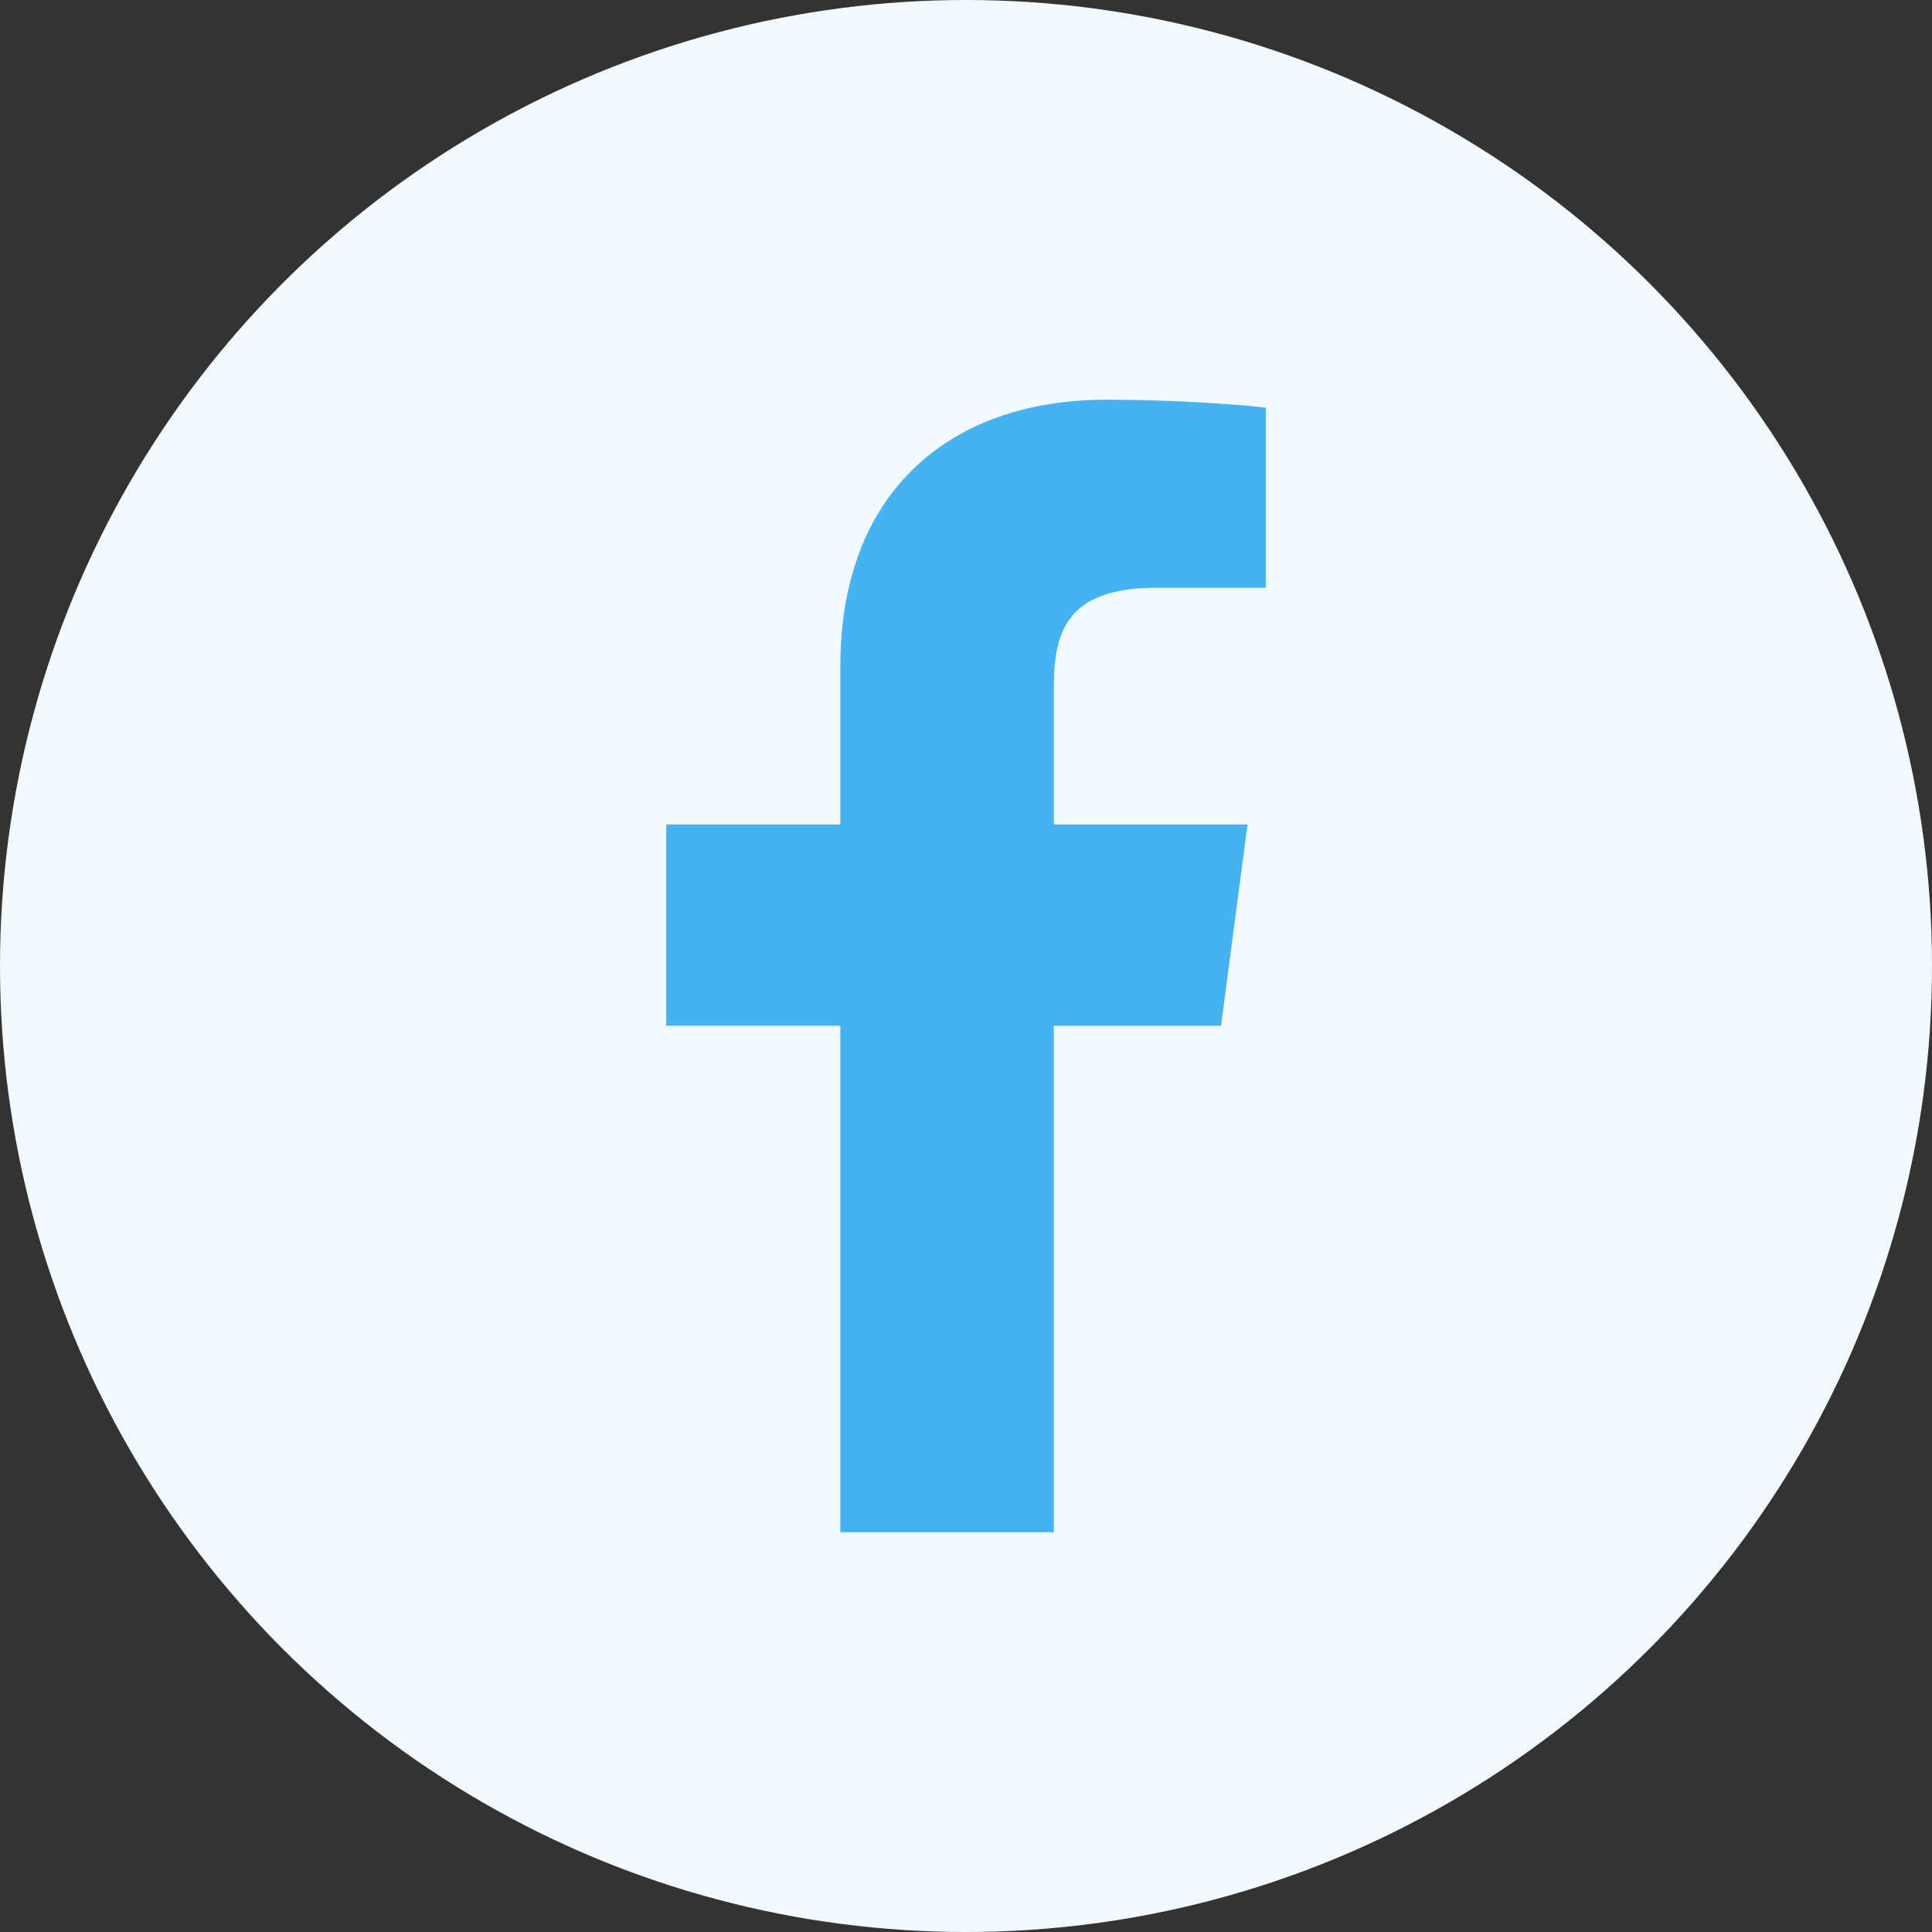<svg width="29" height="29" viewBox="0 0 29 29" fill="none" xmlns="http://www.w3.org/2000/svg">
<rect x="0" y="0" width="29" height="29" fill="#333333" stroke="none"/>
<circle cx="14.5" cy="14.5" r="14.5" fill="#F2FAFF"/>
<path d="M17.357 8.823H19V6.12C18.716 6.083 17.742 6 16.606 6C14.237 6 12.614 7.407 12.614 9.994V12.375H10V15.397H12.614V23H15.819V15.398H18.328L18.726 12.376H15.819V10.294C15.819 9.421 16.069 8.823 17.357 8.823Z" fill="#45B3F1"/>
</svg>
